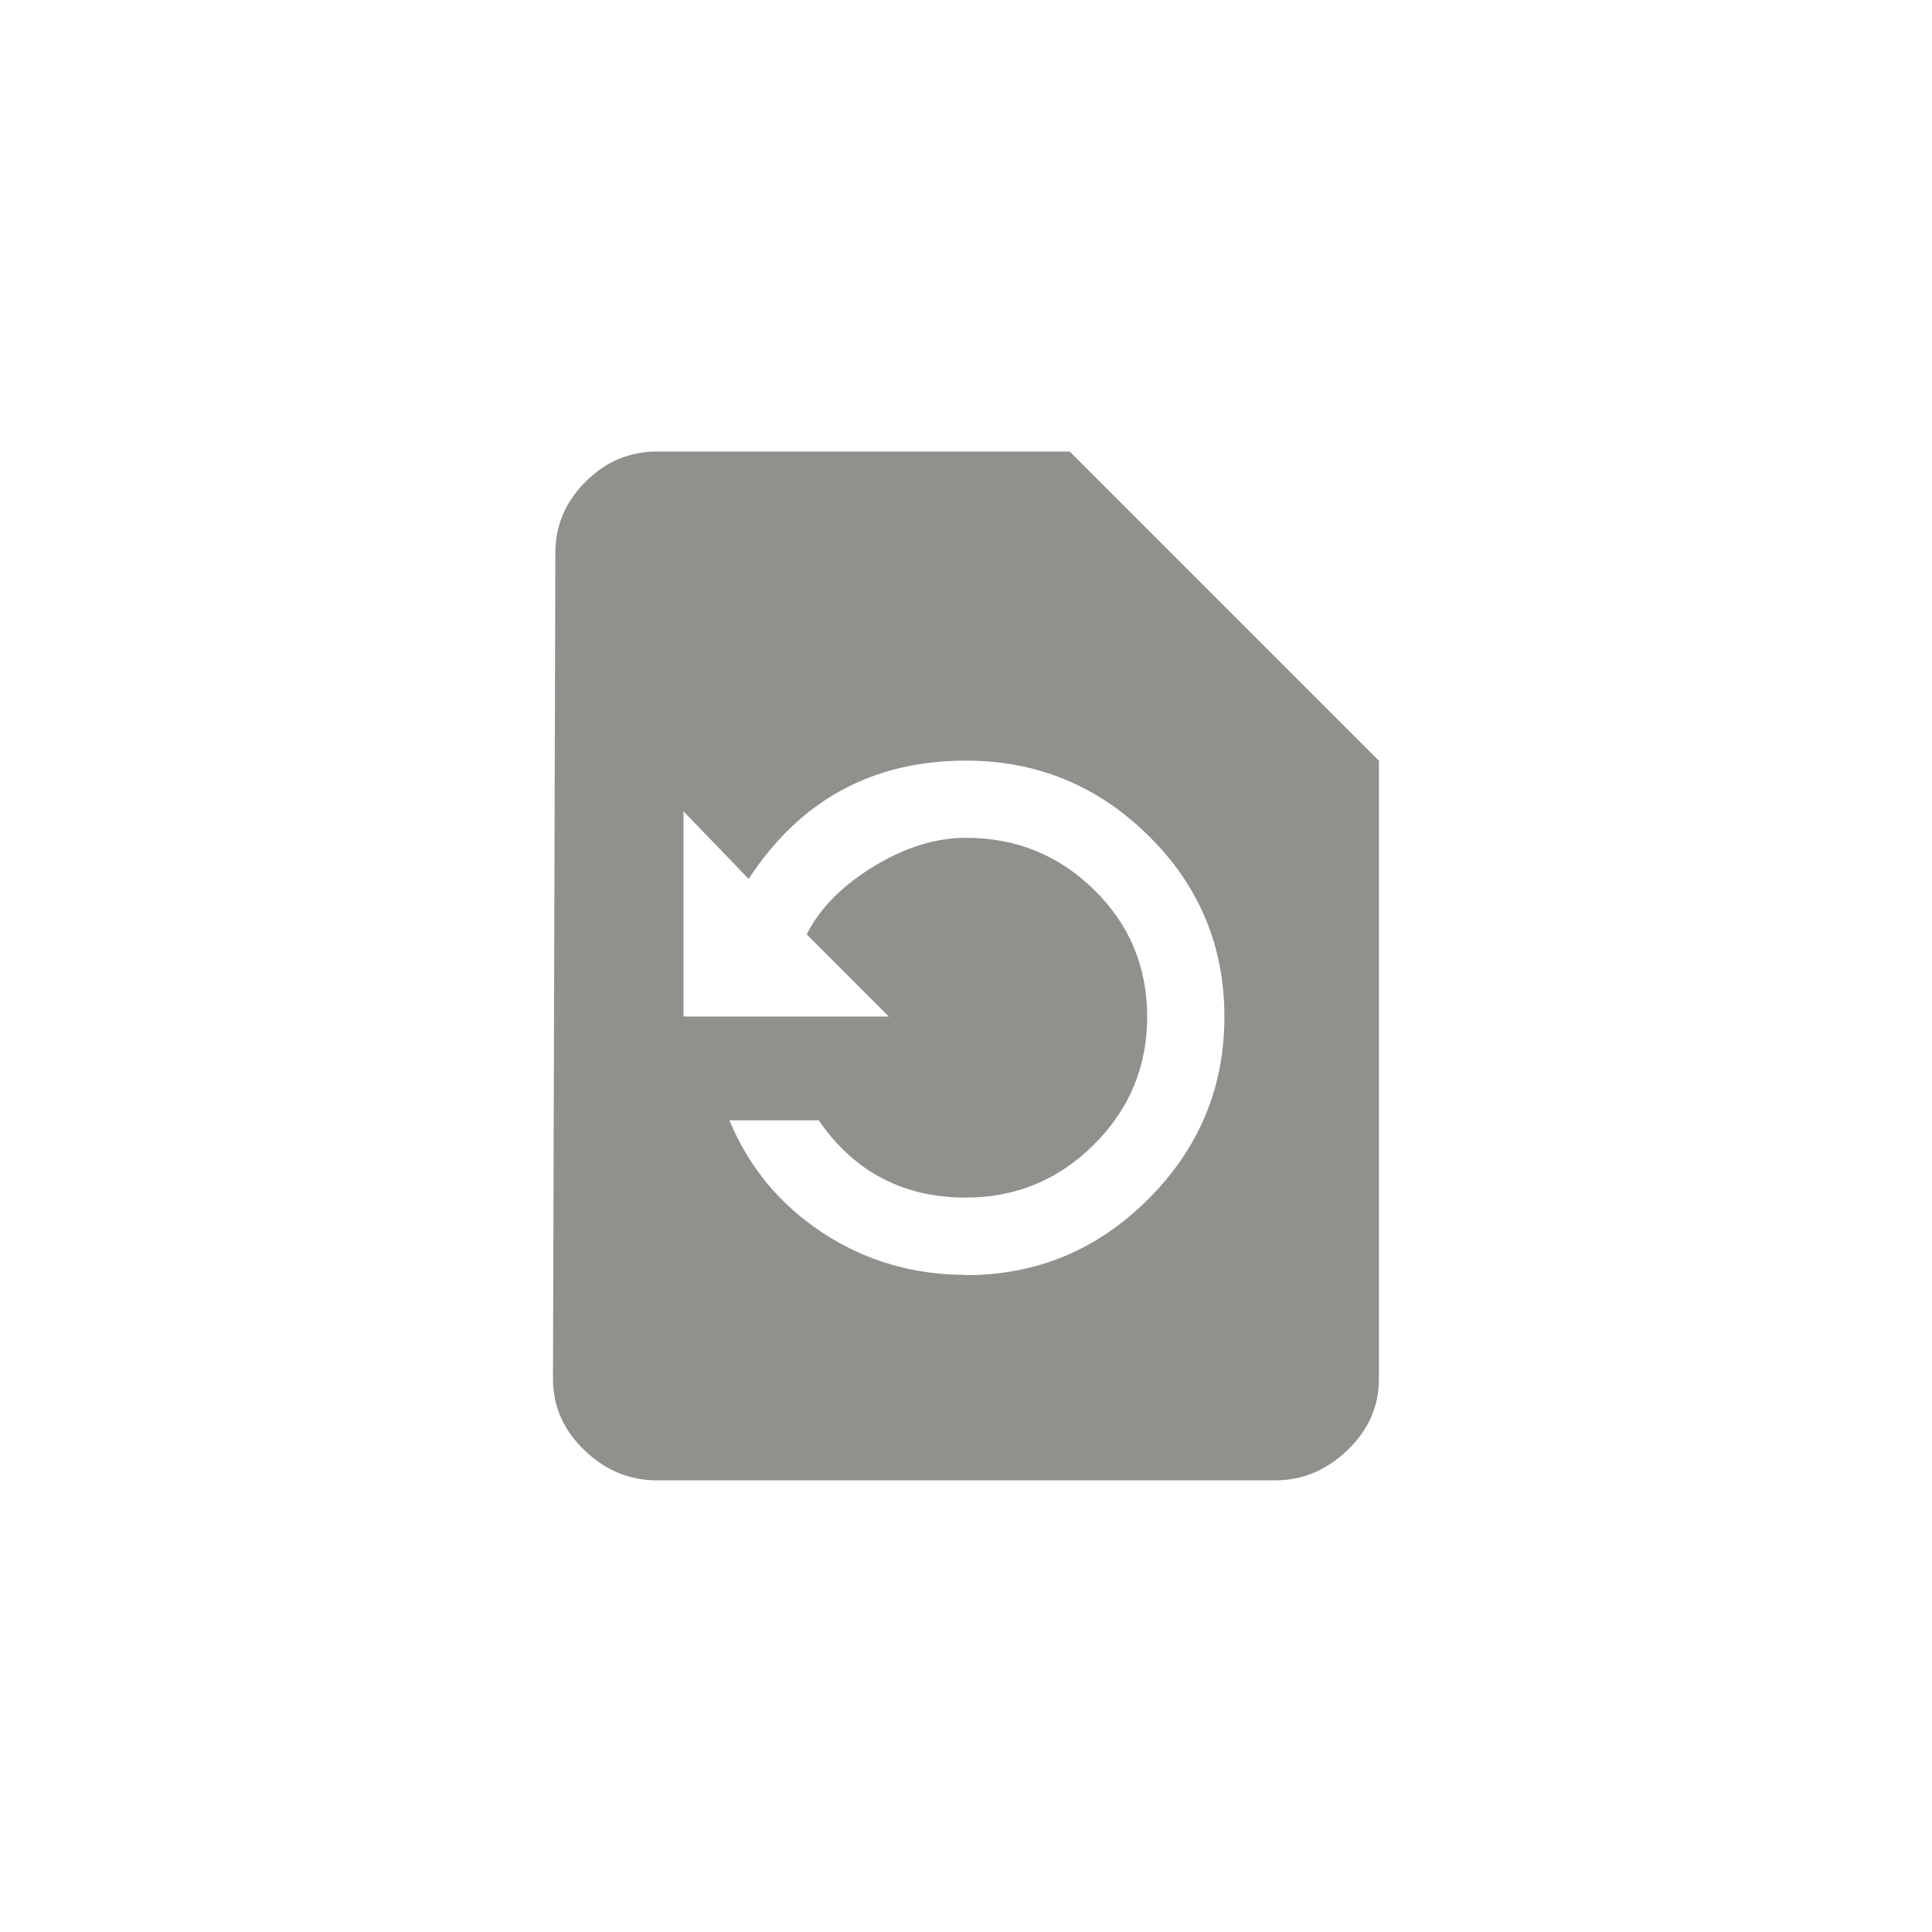 <!-- Generated by IcoMoon.io -->
<svg version="1.1" xmlns="http://www.w3.org/2000/svg" width="40" height="40" viewBox="0 0 40 40">
<title>mt-restore_page</title>
<path fill="#91908d" d="M20 26.4q2.2 0 3.775-1.575t1.575-3.775-1.575-3.751-3.775-1.551q-2.9 0-4.5 2.449l-1.349-1.4v4.249h4.251l-1.7-1.7q0.4-0.8 1.375-1.4t1.925-0.6q1.551 0 2.649 1.075t1.1 2.625-1.1 2.649-2.651 1.1q-1.949 0-3.049-1.6h-1.849q0.6 1.451 1.925 2.325t2.975 0.875zM22.149 9.349l6.4 6.4v12.8q0 0.849-0.651 1.475t-1.5 0.625h-12.8q-0.851 0-1.5-0.625t-0.649-1.475l0.049-17.1q0-0.851 0.625-1.475t1.475-0.625h8.551z"></path>
</svg>
